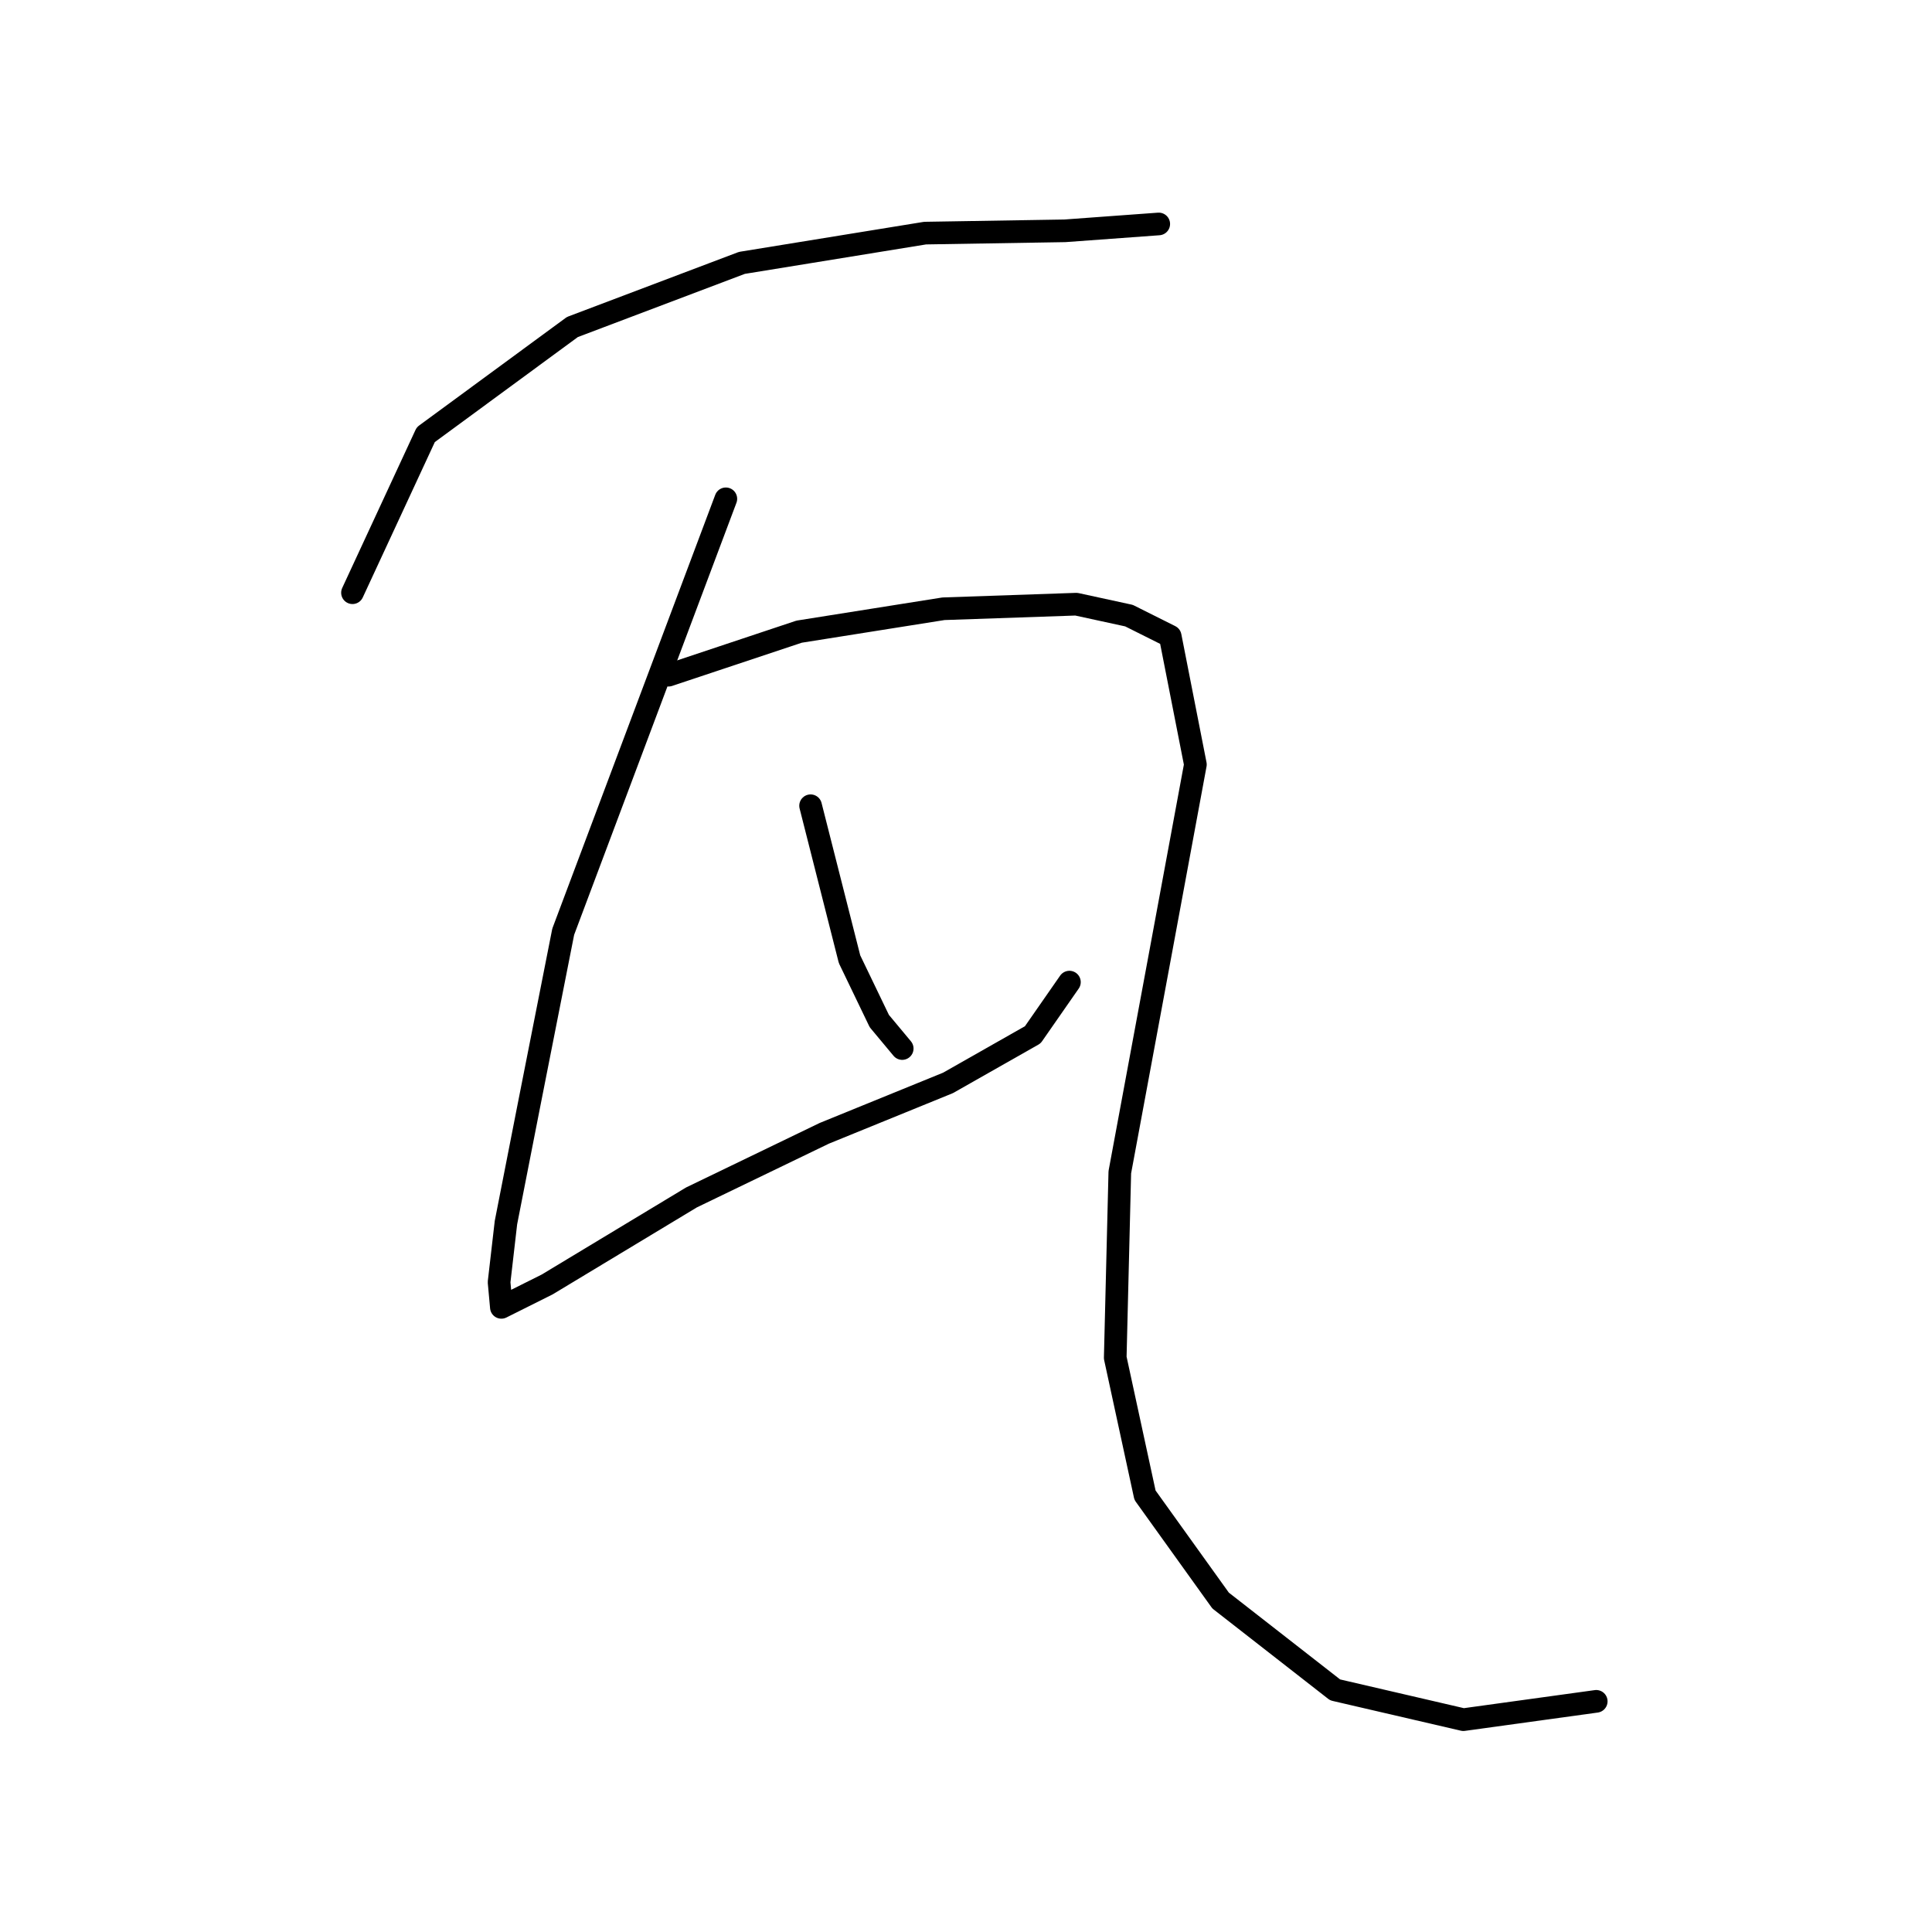 <?xml version="1.0" standalone="no"?>
    <svg width="256" height="256" xmlns="http://www.w3.org/2000/svg" version="1.1">
    <polyline stroke="black" stroke-width="3" stroke-linecap="round" fill="transparent" stroke-linejoin="round" points="46.706 78.539 56.418 57.597 75.843 43.332 98.302 34.834 122.583 30.889 141.096 30.585 153.54 29.675 153.54 29.675 " />
        <polyline stroke="black" stroke-width="3" stroke-linecap="round" fill="transparent" stroke-linejoin="round" points="96.178 66.095 74.629 123.458 70.076 146.525 67.041 162.004 66.13 169.895 66.434 173.233 72.504 170.198 91.625 158.665 109.228 150.167 125.618 143.49 136.847 137.116 141.704 130.135 141.704 130.135 " />
        <polyline stroke="black" stroke-width="3" stroke-linecap="round" fill="transparent" stroke-linejoin="round" points="107.407 106.765 112.567 127.1 116.513 135.295 119.548 138.937 119.548 138.937 " />
        <polyline stroke="black" stroke-width="3" stroke-linecap="round" fill="transparent" stroke-linejoin="round" points="88.59 89.465 105.89 83.699 125.011 80.664 142.614 80.057 149.595 81.574 155.058 84.306 158.396 101.302 153.844 125.886 148.381 155.326 147.774 179.91 151.719 198.121 161.735 212.082 176.91 223.919 193.907 227.864 211.51 225.436 211.51 225.436 " />
        </svg>